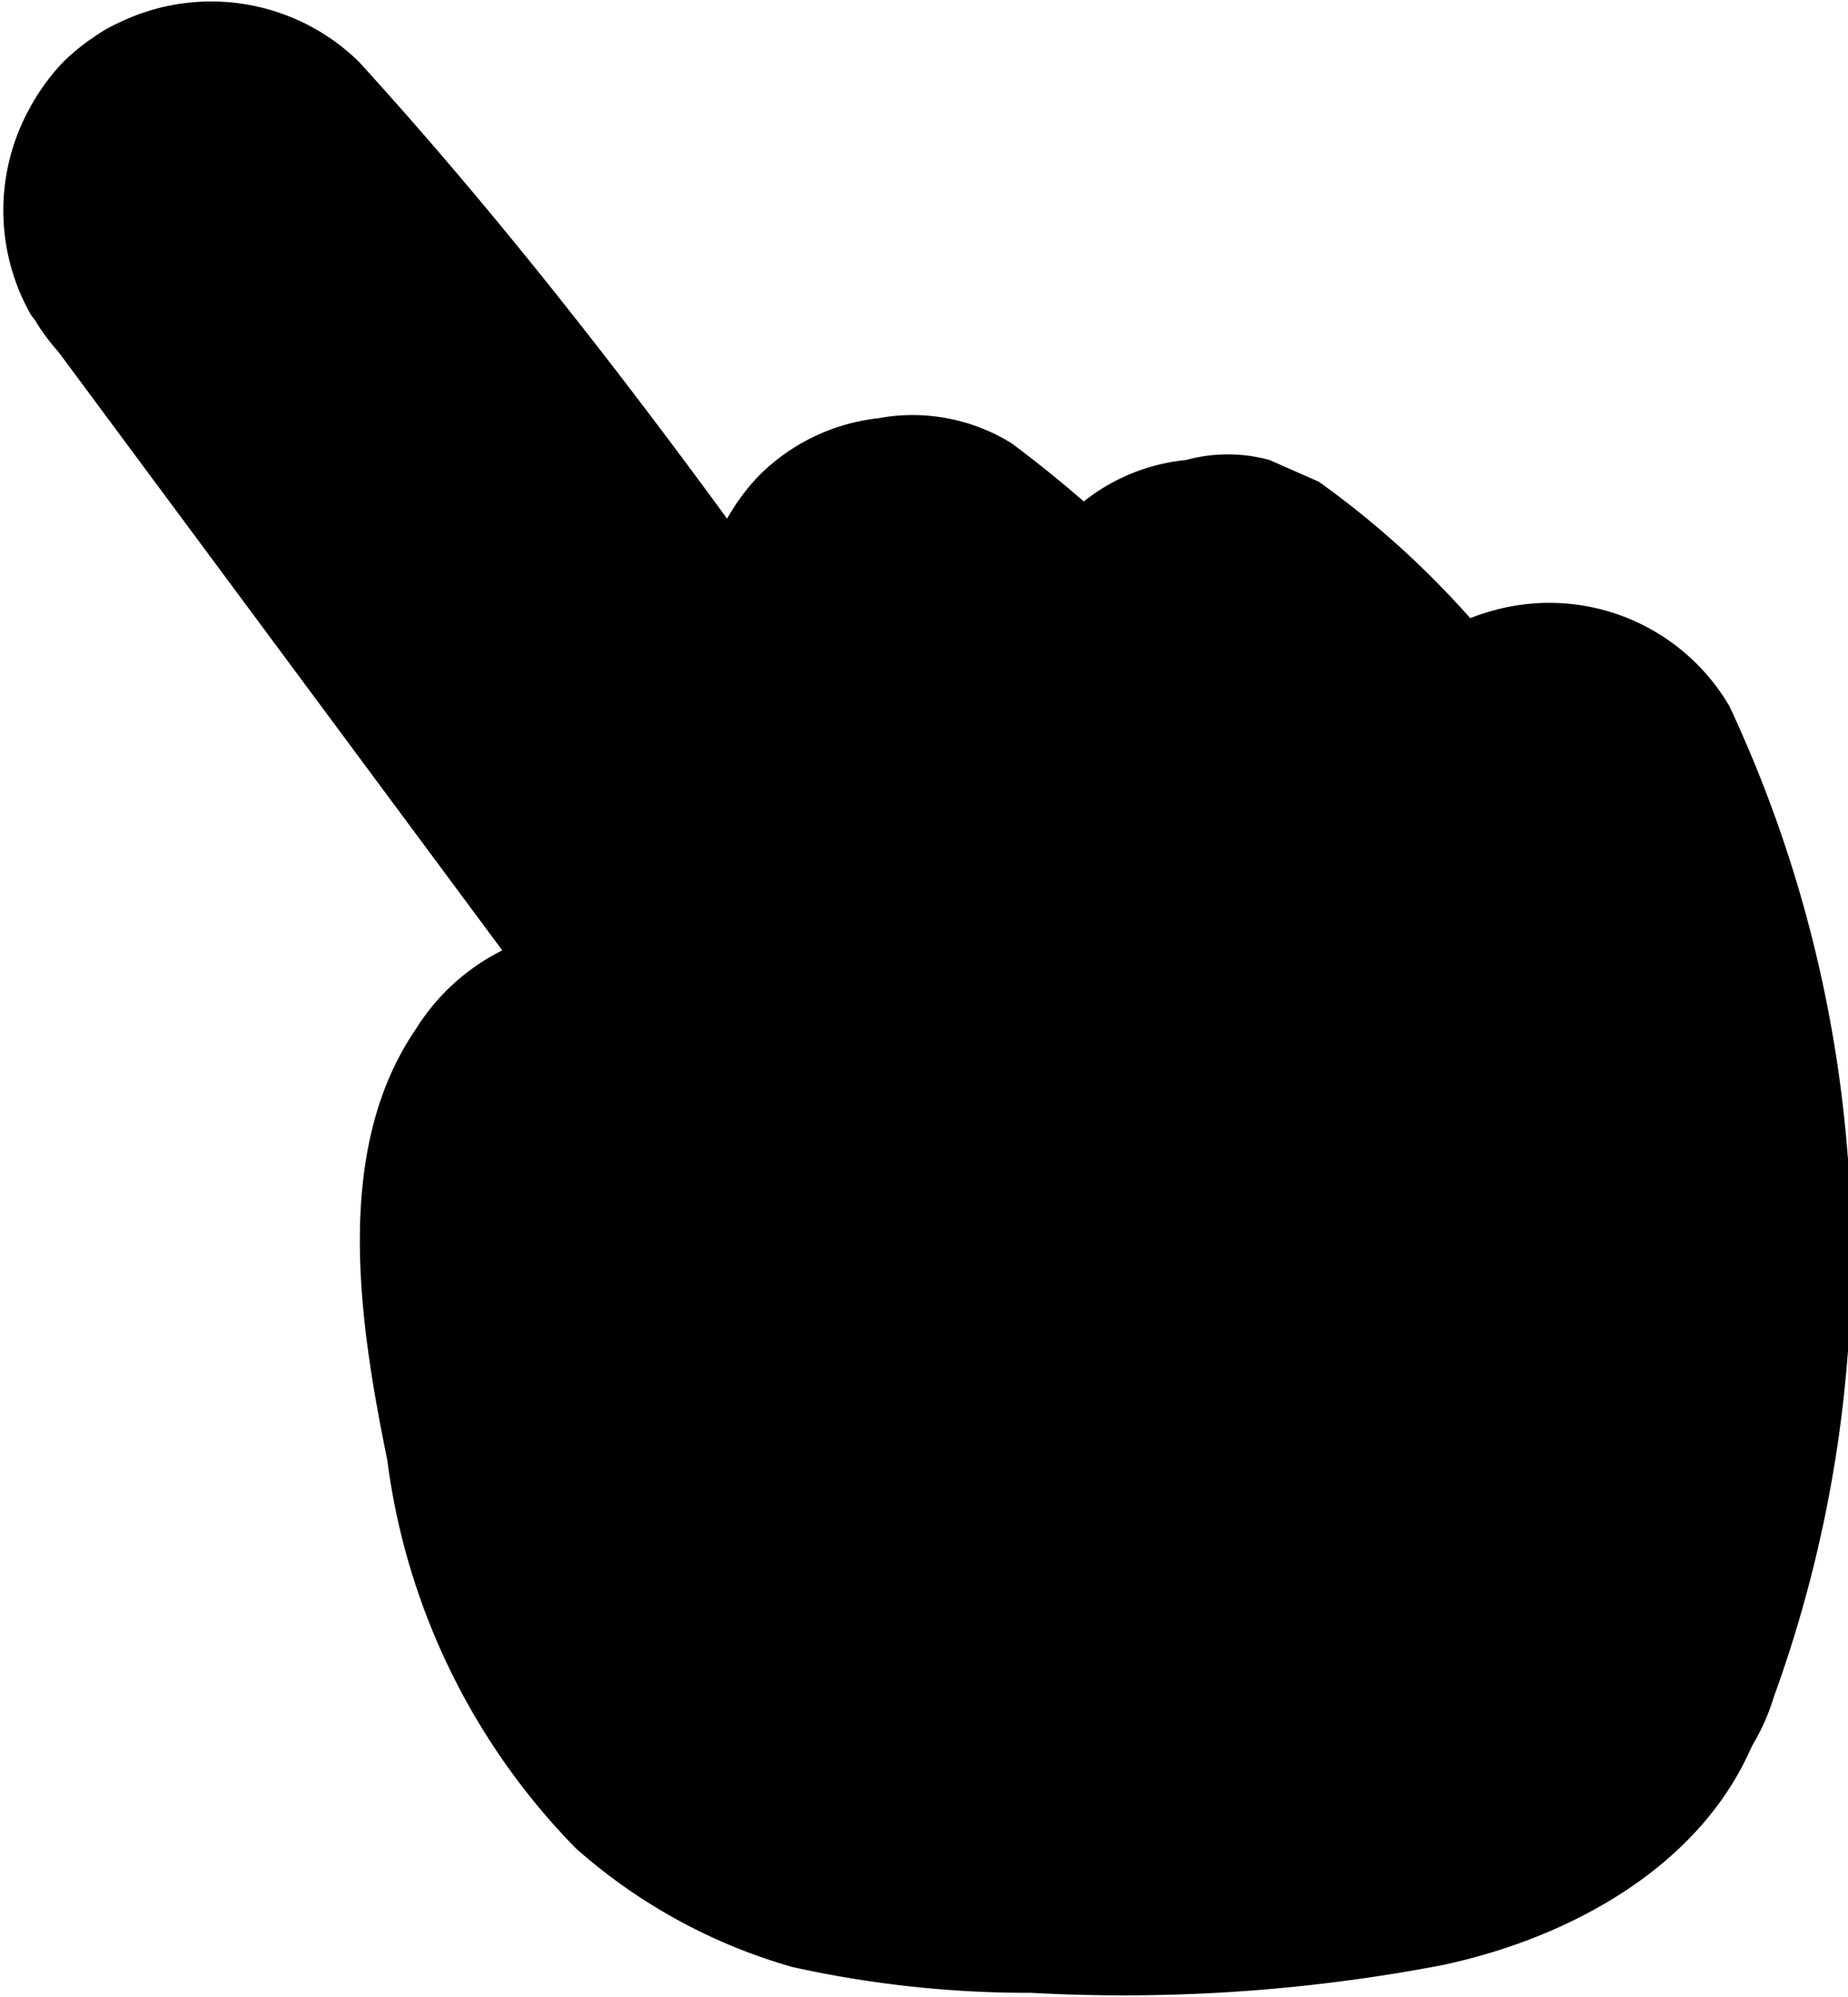 <svg xmlns="http://www.w3.org/2000/svg" viewBox="0 0 22.14 23.92">
    <path
        d="M.37,3.77l9.42,12.7,1.33,1.78a2.57,2.57,0,0,0,3.42.9,2.53,2.53,0,0,0,.89-3.43C11.74,10.73,8.5,5.35,4.3.74A2.53,2.53,0,0,0,.76.74a2.56,2.56,0,0,0,0,3.54c.9,1,2,2.26,2.63,3.14s1.74,2.35,2.55,3.49c1.72,2.45,3.4,4.93,5.18,7.34l4.31-2.53L6,3,4.69,1.25A2.56,2.56,0,0,0,1.27.35,2.53,2.53,0,0,0,.37,3.77Z" />
    <path class="cls-1"
        d="M16.39,19c-.12.5.2-.37.1-.21s.51-.51.12-.18c.15-.12.55-.33.17-.14l-.31.16c.58-.37.36-.14.12-.07l-.47.13-.52.1c-.49.1.57-.05,0,0a20.7,20.7,0,0,1-2.36.1l-1.17,0-.59,0-.39,0c-.26,0-.27,0,0,0h0l-.24-.06-.23-.07c-.25-.09-.2-.07.15.07l-.41-.24c-.44-.25.34.36,0,0,0,0-.34-.34-.33-.35.22.3.26.34.11.12L10,18.09c-.3-.55.08.39,0-.08,0-.18-.11-.36-.16-.53-.1-.37-.2-.74-.28-1.11l-.12-.64c-.12-.66,0,.37,0-.13,0-.32,0-.63,0-.95,0-.5-.13.55,0,.13s-.36.58,0,.1l-3.42.9,2.1,1L6.77,14.62a5.18,5.18,0,0,0,1.59,4.16A7.12,7.12,0,0,0,12,20.37c.73.11,1.46.2,2.2.28l.84.1c.43.05-.74-.12-.12,0l.38.06a7.25,7.25,0,0,1,.78.17l.39.11c.1,0,.54.22.07,0s.23.15.37.22c.33.17-.52-.5-.15-.11l.25.26a2.51,2.51,0,0,0,3.54,0,2.56,2.56,0,0,0,0-3.53c-1.71-2-4.63-2.07-7-2.36-.21,0-.69-.14.17,0-.14,0-.29,0-.43-.06l-.72-.15c-.23-.05-.45-.12-.67-.19-.42-.12.14,0,.25.12a3.41,3.41,0,0,0-.33-.17,2.26,2.26,0,0,0-.26-.16c-.14-.07.53.5.21.14s-.06-.29.11.18a1.35,1.35,0,0,0-.14-.22c-.29-.45.15.54.07.17,0-.09,0-.19-.07-.29-.12-.36,0,.75,0,.13a3.84,3.84,0,0,1,0-.48,2.41,2.41,0,0,0-1.24-2.16l-2.1-1a2.57,2.57,0,0,0-3.42.9c-1,1.46-.67,3.54-.34,5.16a8.12,8.12,0,0,0,2.26,4.65,6.65,6.65,0,0,0,2.59,1.42,13.05,13.05,0,0,0,2.86.31,20.28,20.28,0,0,0,4.92-.33c1.71-.36,3.49-1.39,3.91-3.21A2.5,2.5,0,1,0,16.39,19Z" />
    <path class="cls-1"
        d="M18.31,15.26l-4.63-8L13,6.16,9.59,9.58c.35.26-.35-.29-.12-.09l.2.17a6,6,0,0,1,.45.42c.31.3.59.63.87,1s-.39-.52-.1-.12l.16.22.35.52c.23.37.45.76.66,1.15s.38.75.55,1.14l.11.26c-.3-.65-.12-.3-.06-.14s.16.39.23.59c.32.83.6,1.67.86,2.52a2.5,2.5,0,1,0,4.82-1.33,32.11,32.11,0,0,0-2.26-5.69,14.63,14.63,0,0,0-4.19-4.89,2.25,2.25,0,0,0-1.6-.3,2.39,2.39,0,0,0-1.43.69,2.56,2.56,0,0,0-.39,3l4.63,8L14,17.78a2.5,2.5,0,1,0,4.31-2.52Z" />
    <path class="cls-1"
        d="M20.05,14.52,17.11,7.63l-.41-1-3.42,3.42.1.08-.51-.39a7.67,7.67,0,0,1,1.34,1.33l-.39-.5a7.76,7.76,0,0,1,.94,1.63l-.26-.59a12.72,12.72,0,0,1,.8,3.17l-.09-.67c.08.55.13,1.1.18,1.64a2.64,2.64,0,0,0,.73,1.77,2.49,2.49,0,0,0,1.77.73,2.52,2.52,0,0,0,2.5-2.5,19.67,19.67,0,0,0-.92-5.11,10.49,10.49,0,0,0-1.23-2.46A10.86,10.86,0,0,0,15.8,5.77l-.59-.26a1.89,1.89,0,0,0-1,0,2.33,2.33,0,0,0-1.44.69,3,3,0,0,0-.64,1.1,2.7,2.7,0,0,0,.25,1.93l2.94,6.89.41,1a2.51,2.51,0,0,0,4.57-.6l.09-.67A2.53,2.53,0,0,0,20.05,14.52Z" />
    <path class="cls-1"
        d="M21.3,19.69,21.06,11l0-1.25L16.37,11l.12.25c.1.24.08.18-.09-.2,0,.18.15.37.21.55.11.33.2.67.29,1a6.55,6.55,0,0,0,.2,1.09q-.08-.6,0-.18l0,.32,0,.58c0,.43,0,.85,0,1.28,0,.17,0,.34,0,.51s0,.23,0,.35c.06-.38.06-.43,0-.15a15.51,15.51,0,0,1-.67,2.6,2.51,2.51,0,0,0,1.75,3.07,2.56,2.56,0,0,0,3.07-1.74,15.51,15.51,0,0,0-.53-11.87,2.5,2.5,0,0,0-2.82-1.15A2.56,2.56,0,0,0,16,9.75l.25,8.69,0,1.25a2.5,2.5,0,0,0,5,0Z" />
</svg>